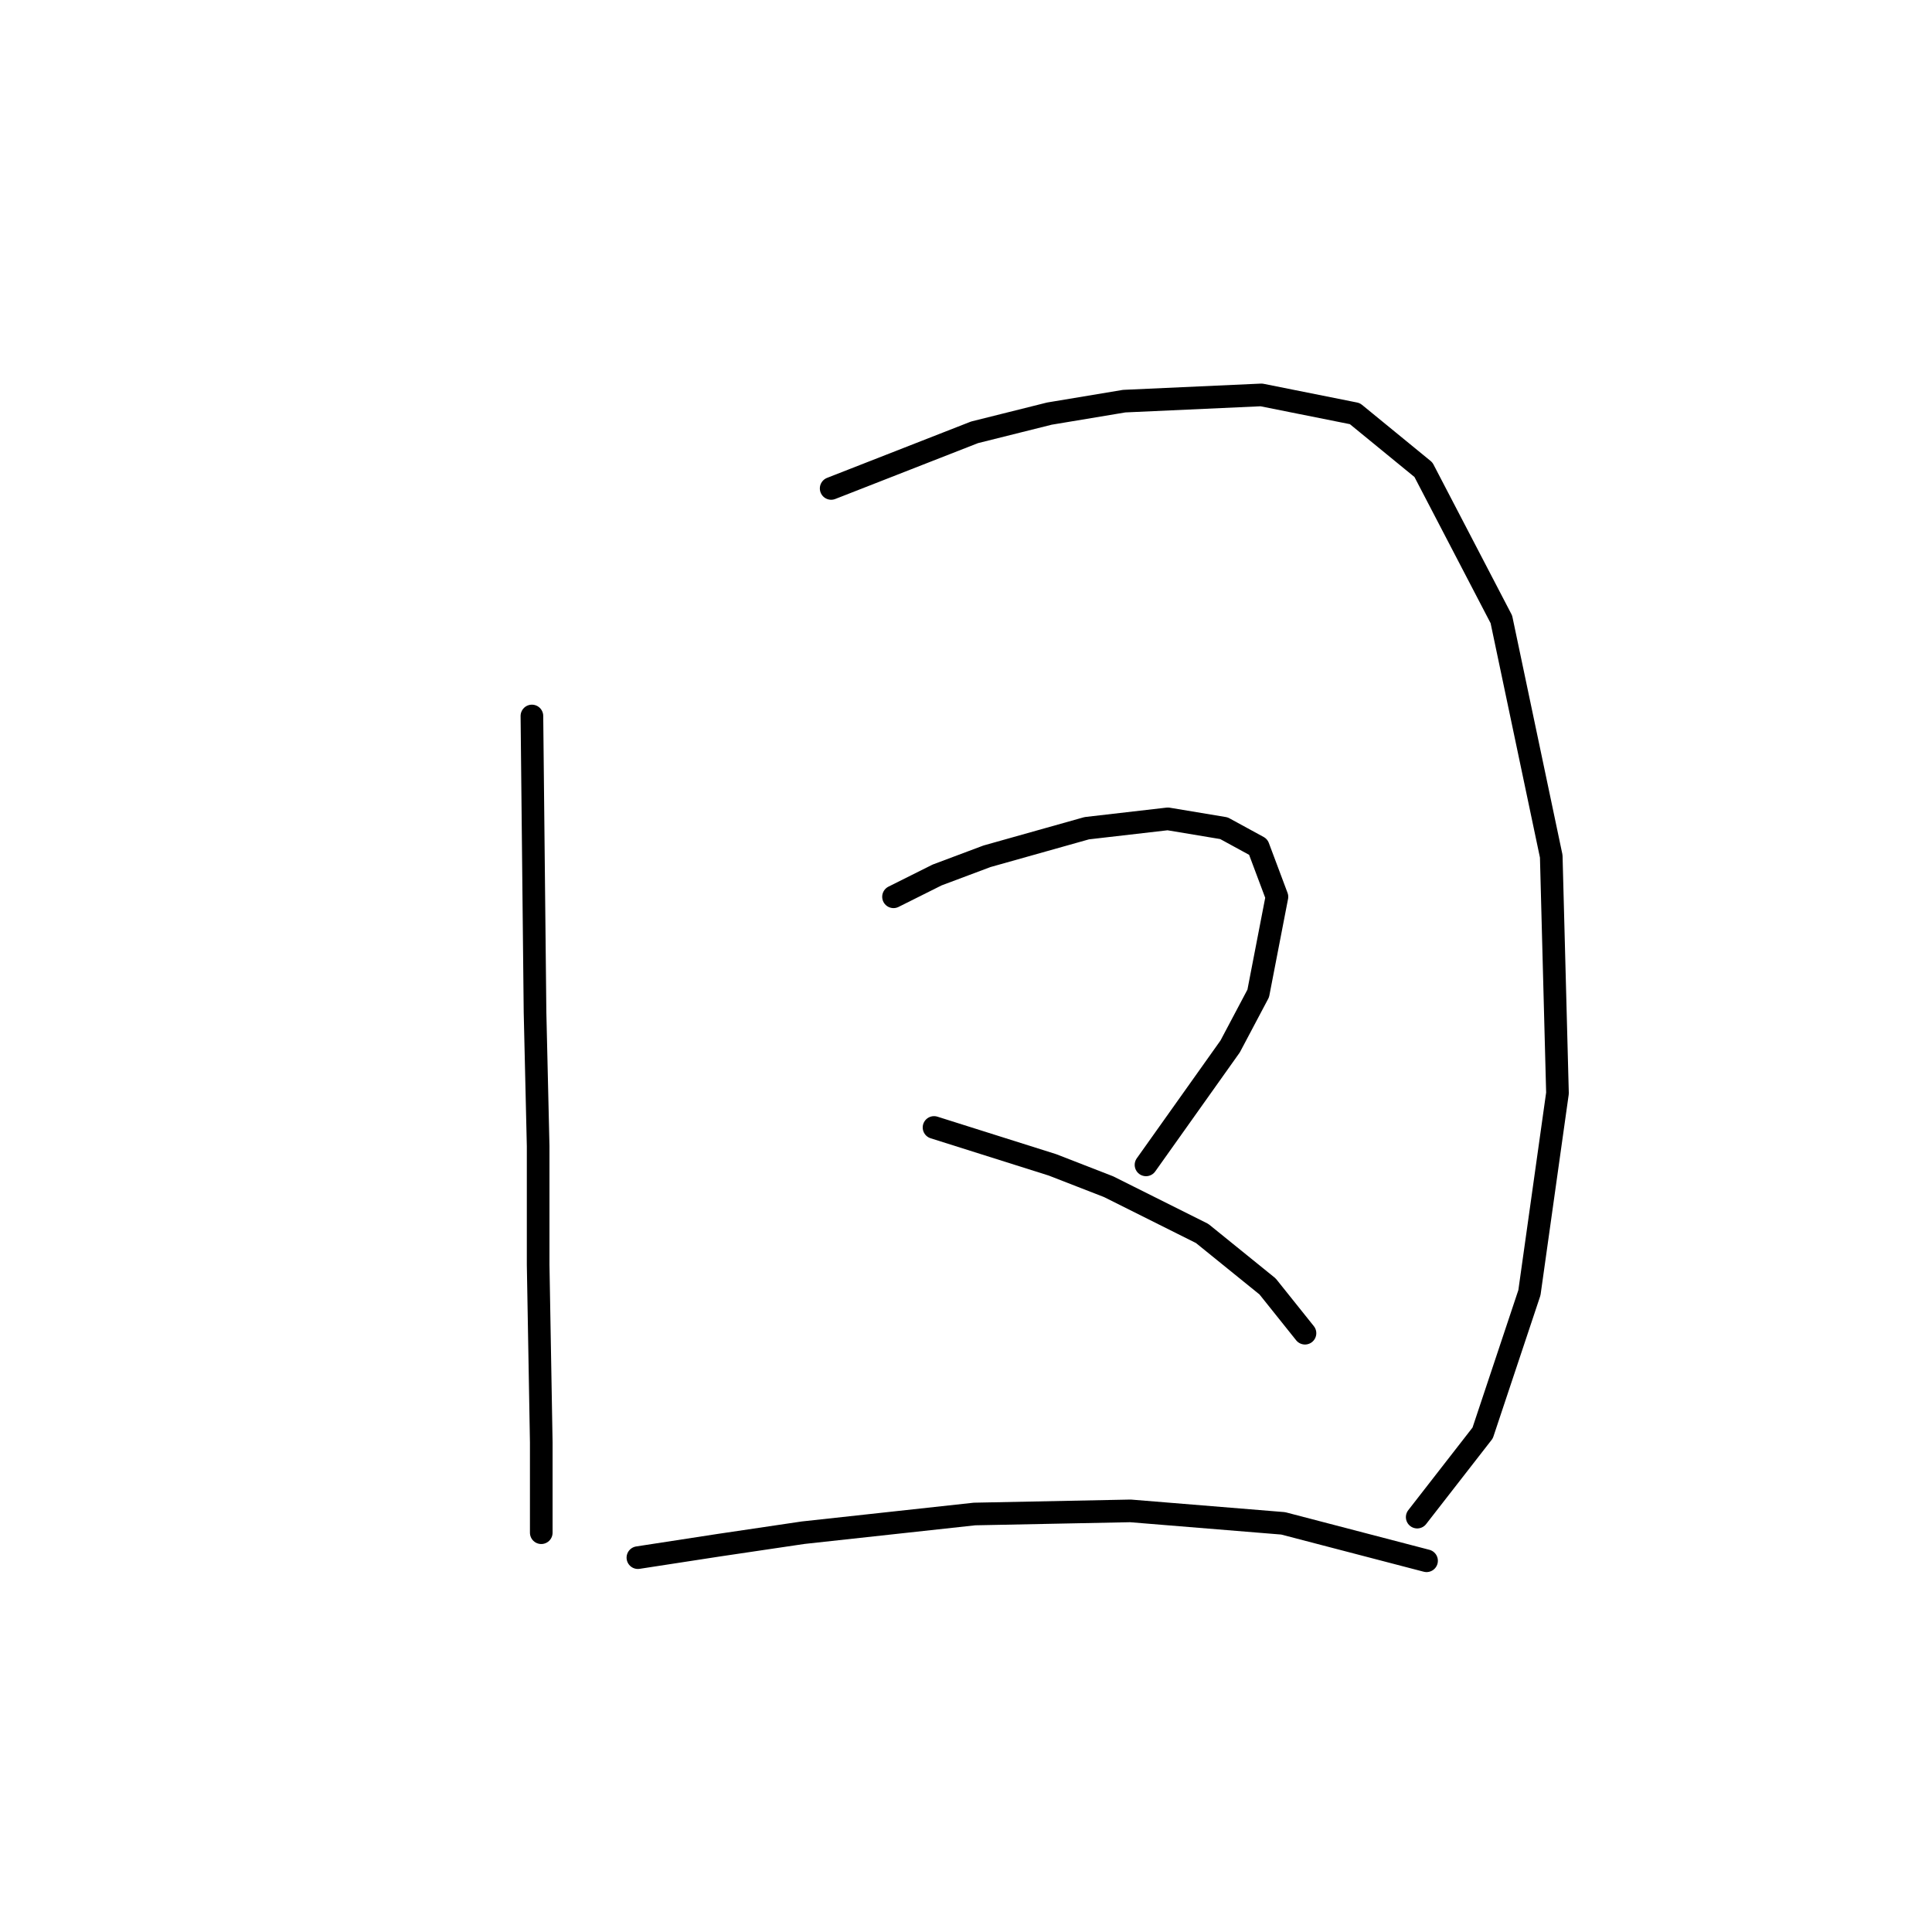 <?xml version="1.0" standalone="no"?>
    <svg width="256" height="256" xmlns="http://www.w3.org/2000/svg" version="1.1">
    <polyline stroke="black" stroke-width="3" stroke-linecap="round" fill="transparent" stroke-linejoin="round" points="70.481 94.872 70.894 134.112 71.307 151.873 71.307 167.569 71.72 191.113 71.72 201.439 71.72 203.091 71.72 203.091 " />
        <polyline stroke="black" stroke-width="3" stroke-linecap="round" fill="transparent" stroke-linejoin="round" points="110.134 64.72 129.134 57.285 139.047 54.806 148.96 53.154 167.135 52.328 179.526 54.806 188.613 62.241 198.939 82.068 205.548 113.46 206.374 144.851 202.657 171.287 196.461 189.874 187.787 201.026 187.787 201.026 " />
        <polyline stroke="black" stroke-width="3" stroke-linecap="round" fill="transparent" stroke-linejoin="round" points="118.395 118.829 124.177 115.938 130.786 113.46 144.004 109.742 154.743 108.503 162.178 109.742 166.722 112.22 169.2 118.829 166.722 131.634 163.004 138.656 151.852 154.352 151.852 154.352 " />
        <polyline stroke="black" stroke-width="3" stroke-linecap="round" fill="transparent" stroke-linejoin="round" points="123.764 149.395 139.46 154.352 146.895 157.243 159.287 163.439 167.961 170.46 172.917 176.656 172.917 176.656 " />
        <polyline stroke="black" stroke-width="3" stroke-linecap="round" fill="transparent" stroke-linejoin="round" points="84.525 206.396 95.264 204.744 106.416 203.091 129.134 200.613 149.786 200.2 170.026 201.852 189.026 206.809 189.026 206.809 " />
        </svg>